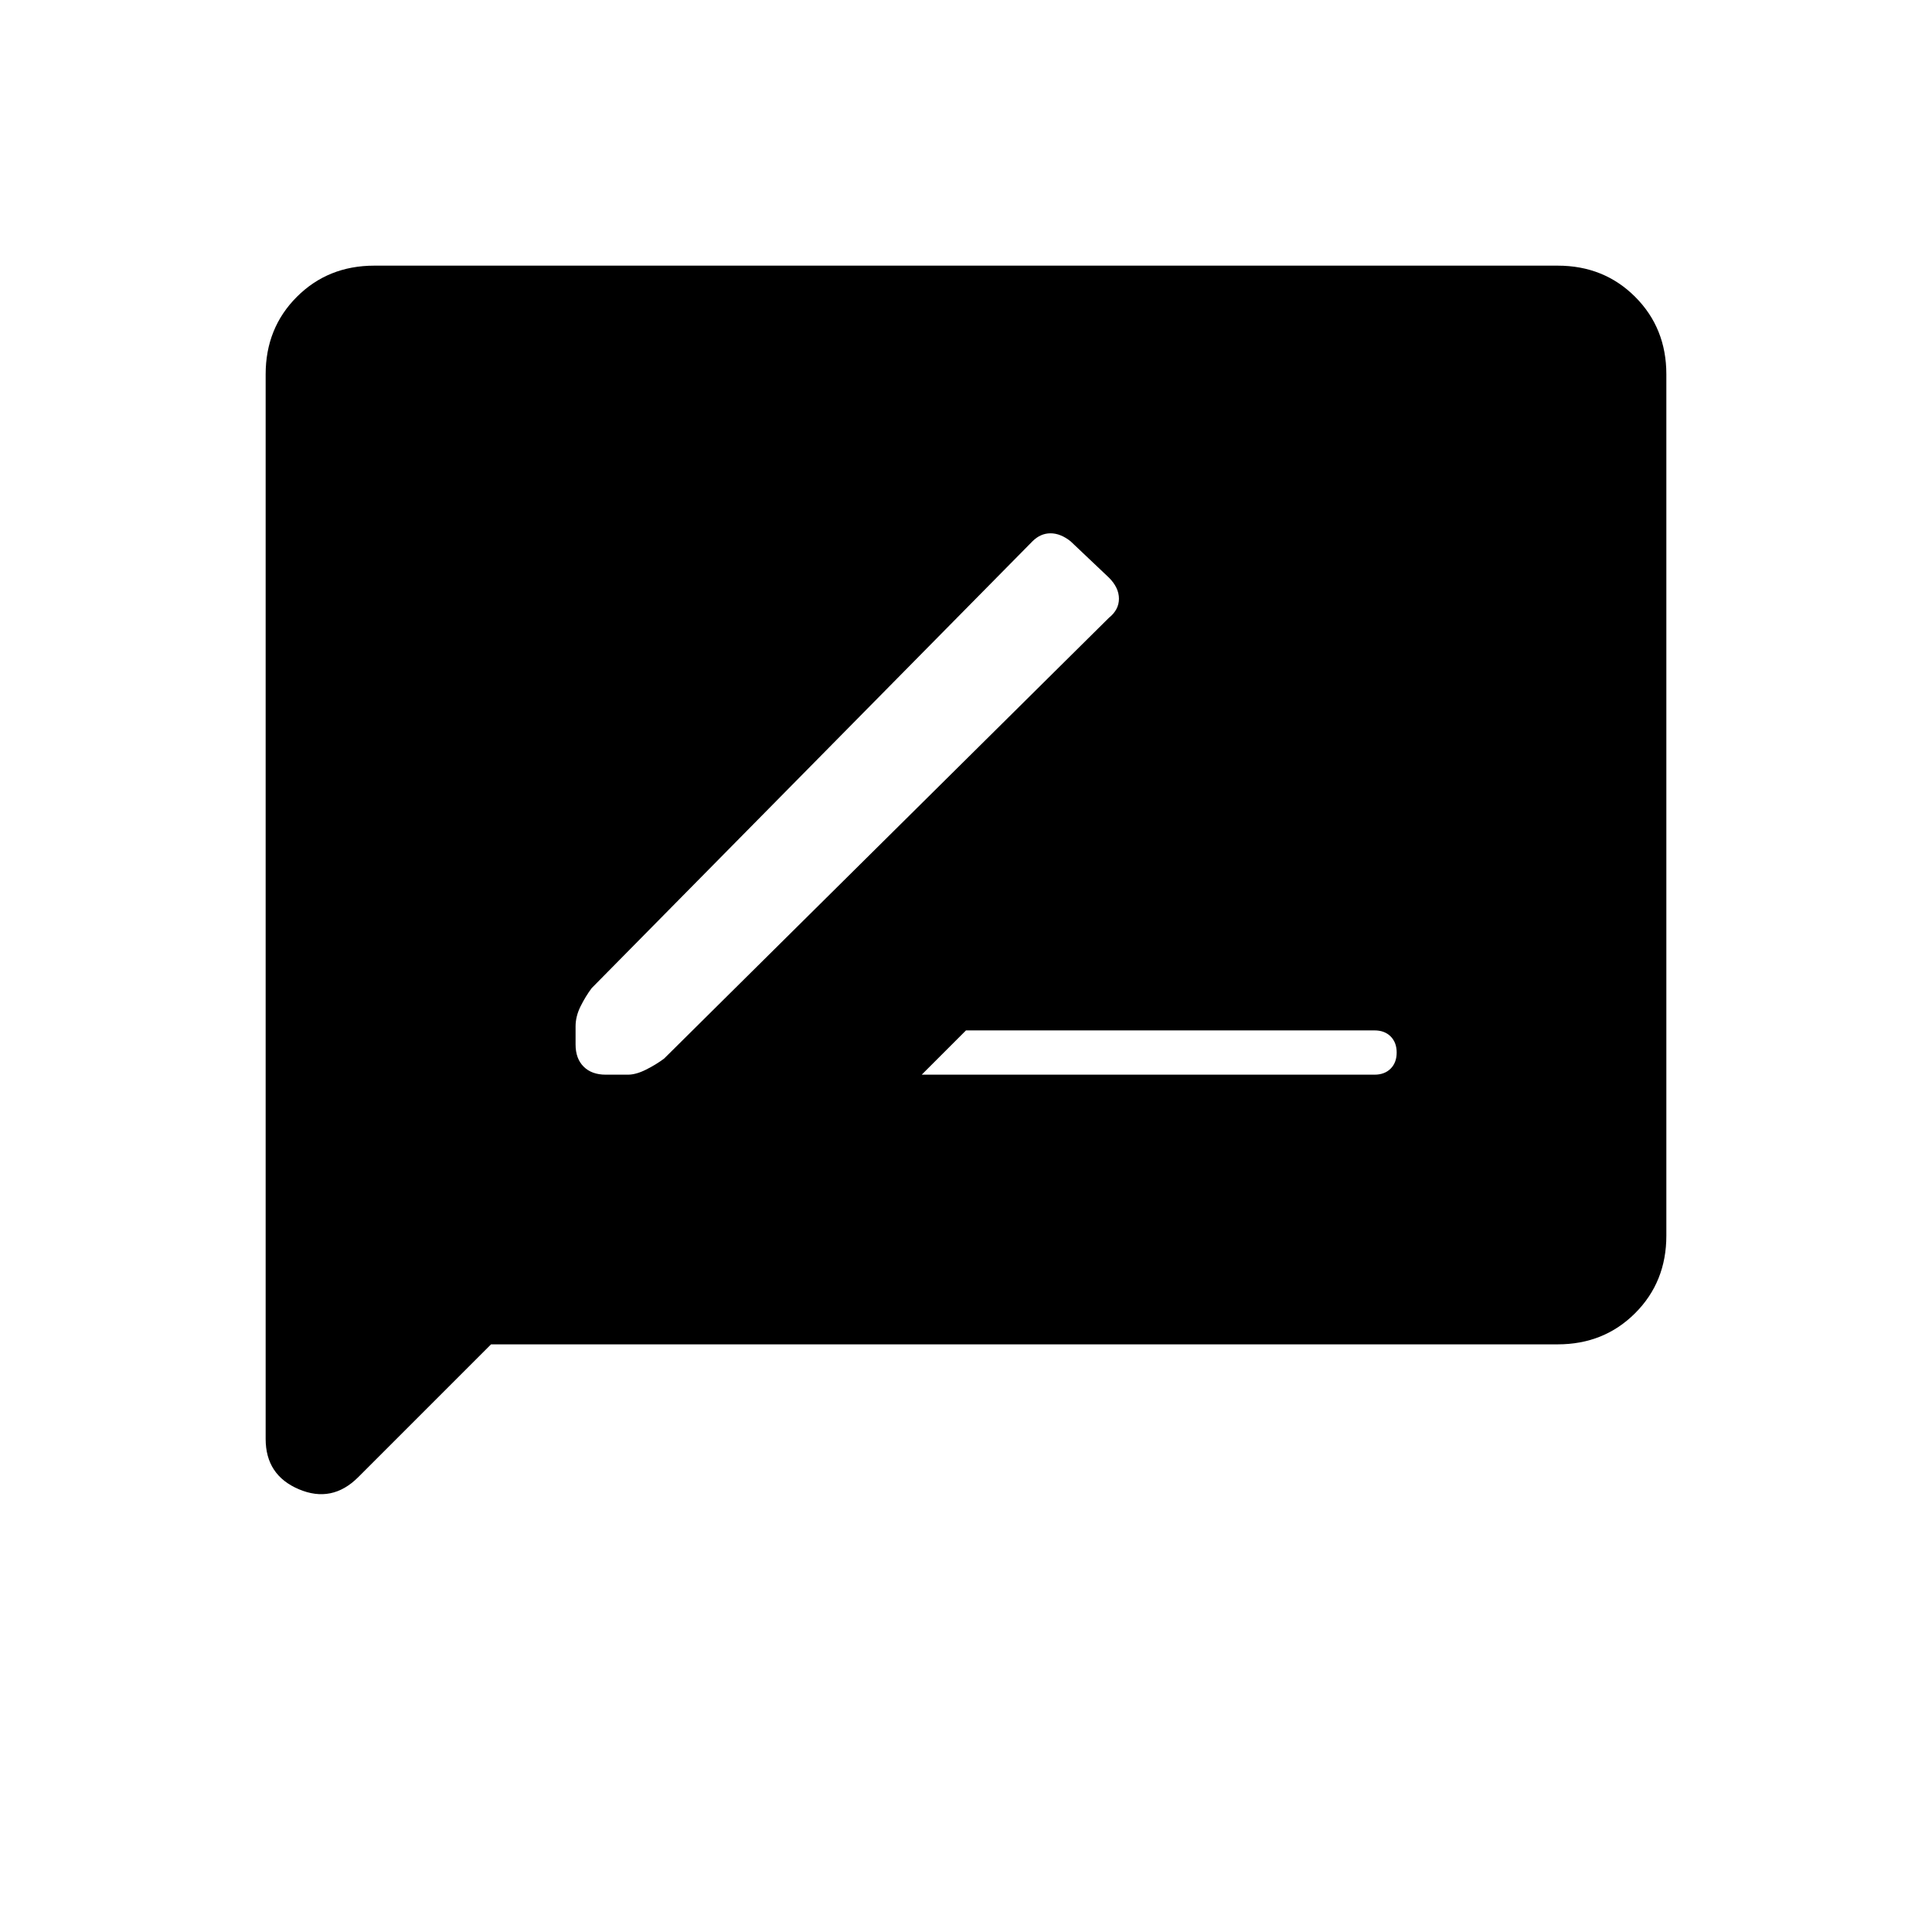 <svg xmlns="http://www.w3.org/2000/svg" width="48" height="48" viewBox="0 96 960 960"><path d="M458 630h225q5 0 8-3t3-8q0-5-3-8t-8-3H480l-22 22Zm-157 0h11q4 0 9-2.5t9-5.5l221-219q5-4 5-9.5t-5-10.5l-19-18q-5-4-10-4t-9 4L294 587q-3 4-5.5 9t-2.5 10v9q0 7 4 11t11 4ZM132 811V282q0-23 15.5-38.5T186 228h588q23 0 38.5 15.5T828 282v428q0 23-15.5 38.5T774 764H244l-66 66q-13 13-29.5 6T132 811Z"/></svg>